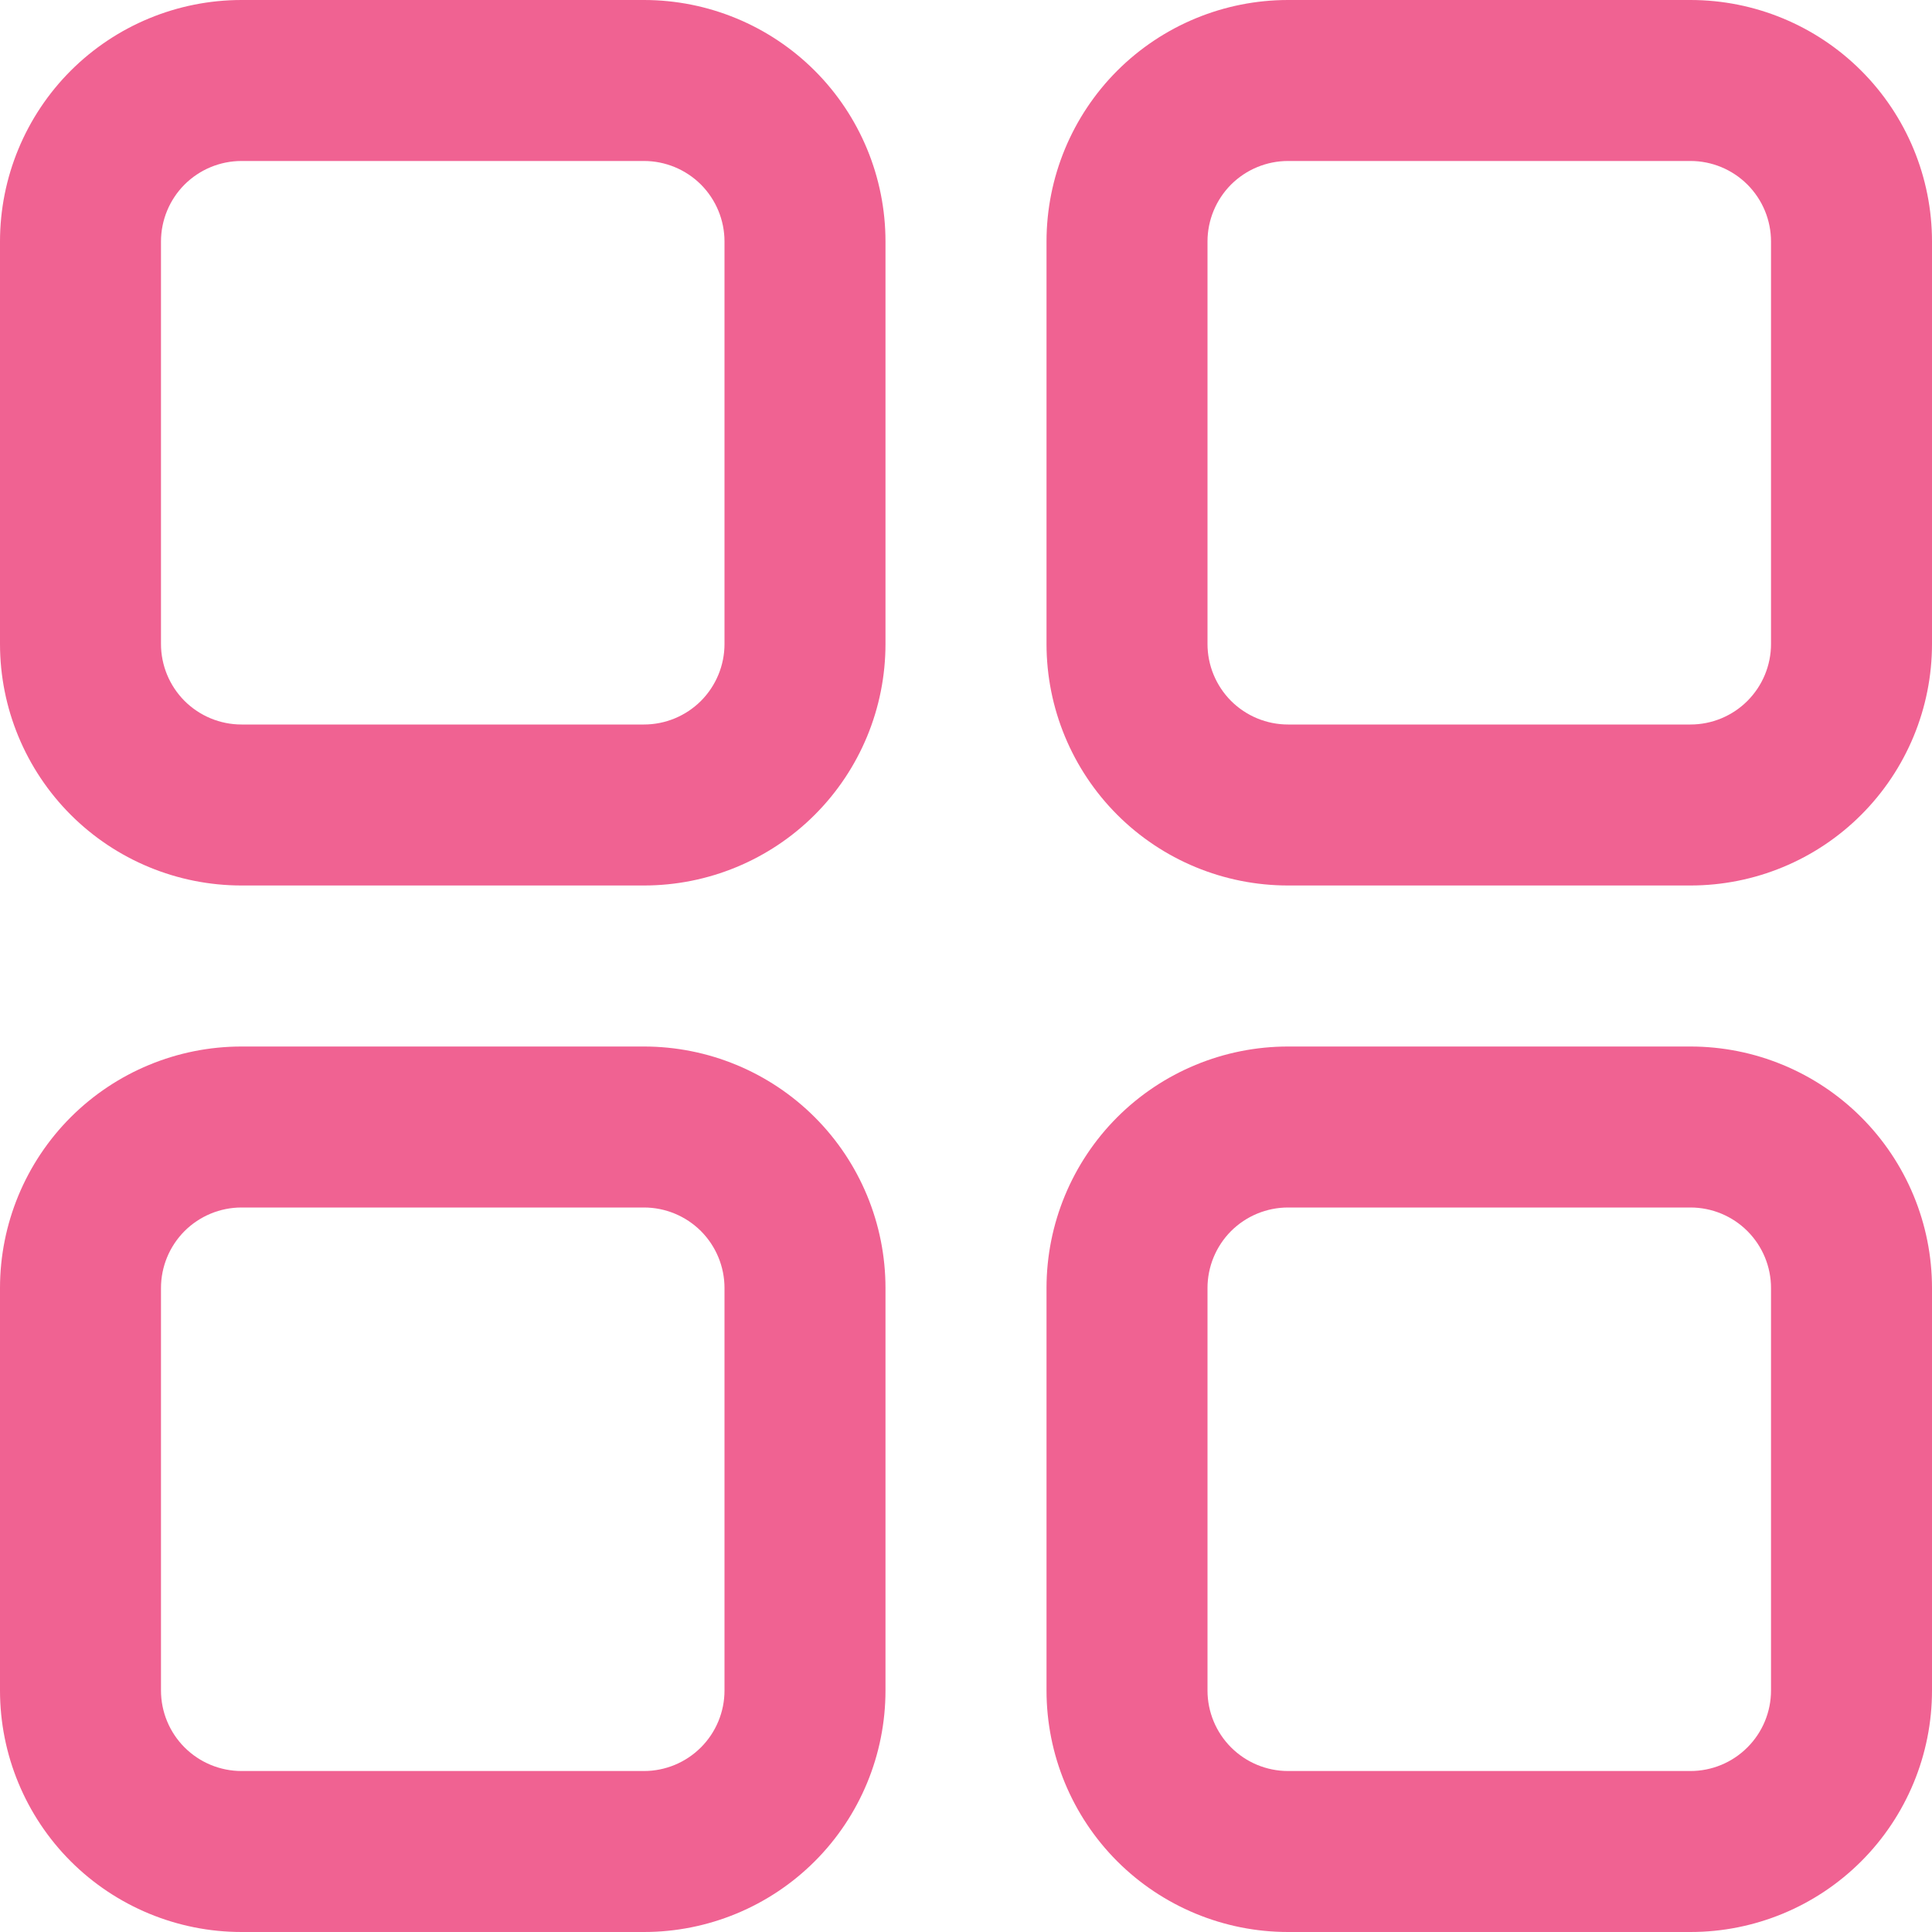 <svg width="40" height="40" viewBox="0 0 40 40" fill="none" xmlns="http://www.w3.org/2000/svg">
<path d="M13.333 0H5C3.674 0 2.402 0.527 1.464 1.464C0.527 2.402 0 3.674 0 5L0 13.333C0 14.659 0.527 15.931 1.464 16.869C2.402 17.807 3.674 18.333 5 18.333H13.333C14.659 18.333 15.931 17.807 16.869 16.869C17.807 15.931 18.333 14.659 18.333 13.333V5C18.333 3.674 17.807 2.402 16.869 1.464C15.931 0.527 14.659 0 13.333 0ZM15 13.333C15 13.775 14.824 14.199 14.512 14.512C14.199 14.824 13.775 15 13.333 15H5C4.558 15 4.134 14.824 3.821 14.512C3.509 14.199 3.333 13.775 3.333 13.333V5C3.333 4.558 3.509 4.134 3.821 3.821C4.134 3.509 4.558 3.333 5 3.333H13.333C13.775 3.333 14.199 3.509 14.512 3.821C14.824 4.134 15 4.558 15 5V13.333Z" fill="#F06292"/>
<path d="M35 0H26.667C25.341 0 24.069 0.527 23.131 1.464C22.194 2.402 21.667 3.674 21.667 5V13.333C21.667 14.659 22.194 15.931 23.131 16.869C24.069 17.807 25.341 18.333 26.667 18.333H35C36.326 18.333 37.598 17.807 38.535 16.869C39.473 15.931 40 14.659 40 13.333V5C40 3.674 39.473 2.402 38.535 1.464C37.598 0.527 36.326 0 35 0ZM36.667 13.333C36.667 13.775 36.491 14.199 36.178 14.512C35.866 14.824 35.442 15 35 15H26.667C26.225 15 25.801 14.824 25.488 14.512C25.176 14.199 25 13.775 25 13.333V5C25 4.558 25.176 4.134 25.488 3.821C25.801 3.509 26.225 3.333 26.667 3.333H35C35.442 3.333 35.866 3.509 36.178 3.821C36.491 4.134 36.667 4.558 36.667 5V13.333Z" fill="#F06292"/>
<path d="M13.333 21.667H5C3.674 21.667 2.402 22.194 1.464 23.131C0.527 24.069 0 25.341 0 26.667L0 35C0 36.326 0.527 37.598 1.464 38.536C2.402 39.473 3.674 40 5 40H13.333C14.659 40 15.931 39.473 16.869 38.536C17.807 37.598 18.333 36.326 18.333 35V26.667C18.333 25.341 17.807 24.069 16.869 23.131C15.931 22.194 14.659 21.667 13.333 21.667ZM15 35C15 35.442 14.824 35.866 14.512 36.178C14.199 36.491 13.775 36.667 13.333 36.667H5C4.558 36.667 4.134 36.491 3.821 36.178C3.509 35.866 3.333 35.442 3.333 35V26.667C3.333 26.225 3.509 25.801 3.821 25.488C4.134 25.176 4.558 25 5 25H13.333C13.775 25 14.199 25.176 14.512 25.488C14.824 25.801 15 26.225 15 26.667V35Z" fill="#F06292"/>
<path d="M35 21.667H26.667C25.341 21.667 24.069 22.194 23.131 23.131C22.194 24.069 21.667 25.341 21.667 26.667V35C21.667 36.326 22.194 37.598 23.131 38.536C24.069 39.473 25.341 40 26.667 40H35C36.326 40 37.598 39.473 38.535 38.536C39.473 37.598 40 36.326 40 35V26.667C40 25.341 39.473 24.069 38.535 23.131C37.598 22.194 36.326 21.667 35 21.667ZM36.667 35C36.667 35.442 36.491 35.866 36.178 36.178C35.866 36.491 35.442 36.667 35 36.667H26.667C26.225 36.667 25.801 36.491 25.488 36.178C25.176 35.866 25 35.442 25 35V26.667C25 26.225 25.176 25.801 25.488 25.488C25.801 25.176 26.225 25 26.667 25H35C35.442 25 35.866 25.176 36.178 25.488C36.491 25.801 36.667 26.225 36.667 26.667V35Z" fill="#F06292"/>
</svg>
